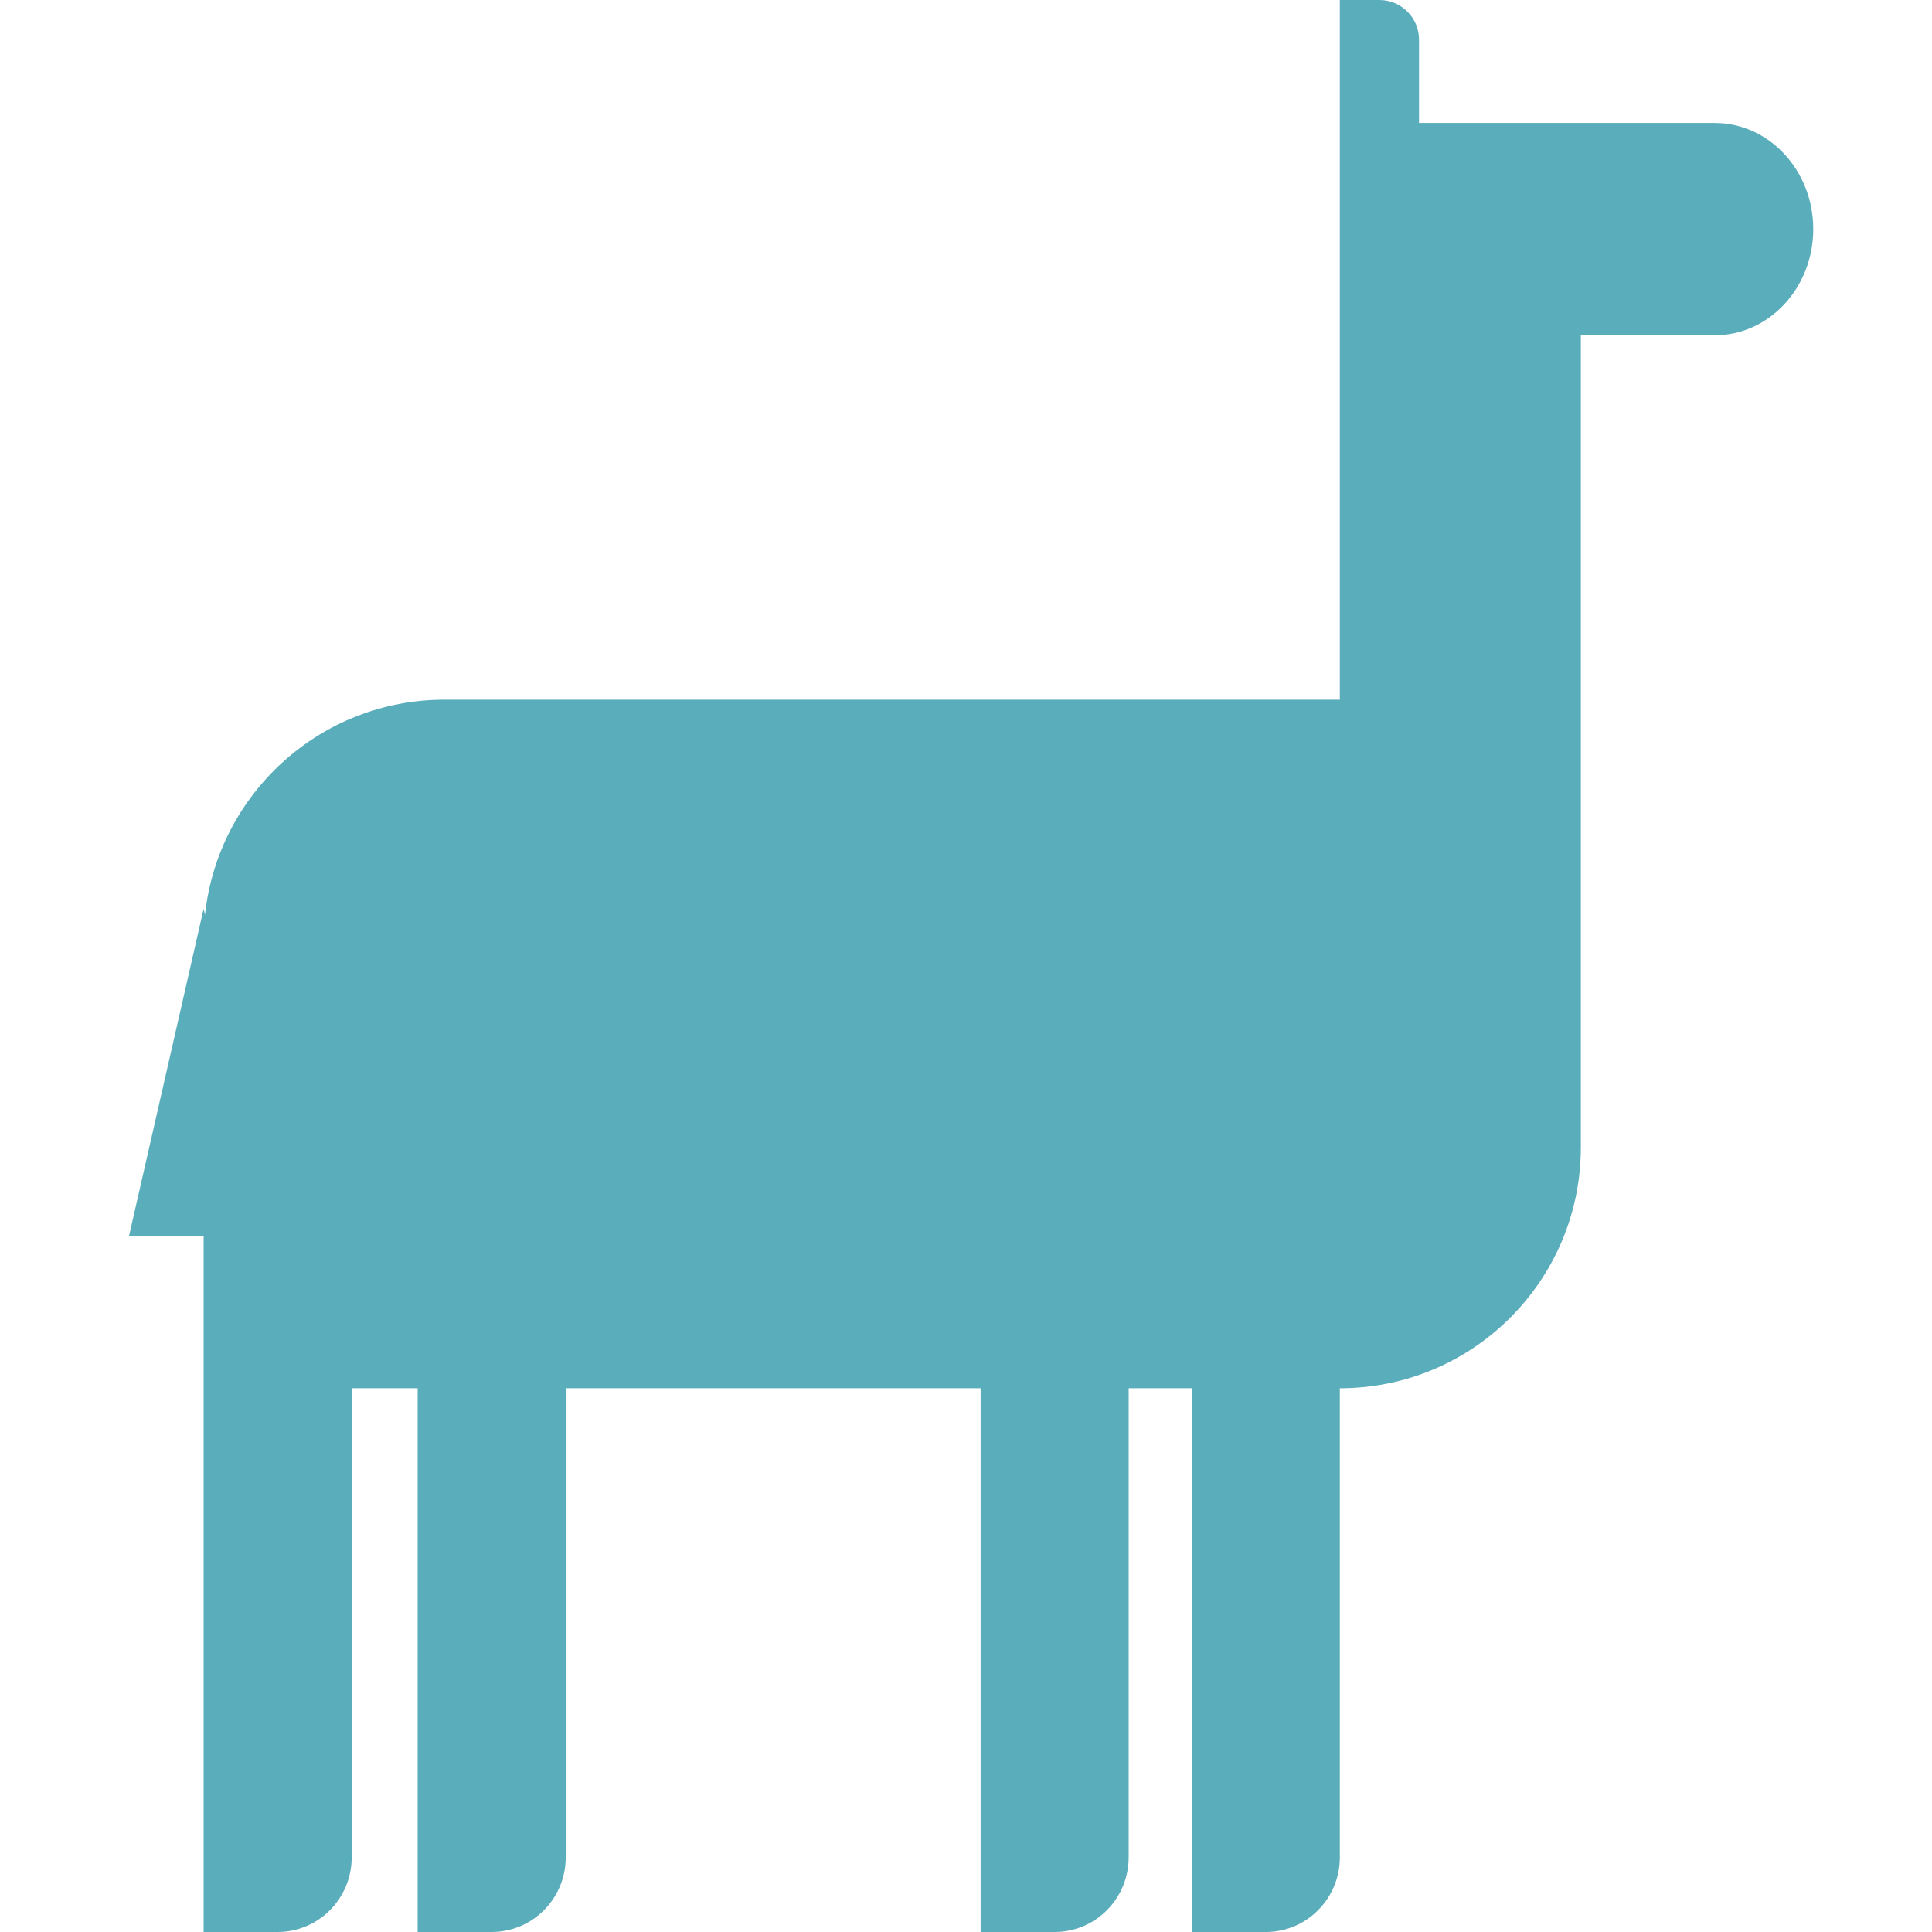 <?xml version="1.0" encoding="utf-8"?>
<!DOCTYPE svg PUBLIC "-//W3C//DTD SVG 1.1//EN" "http://www.w3.org/Graphics/SVG/1.1/DTD/svg11.dtd">
<svg version="1.1" id="1" xmlns="http://www.w3.org/2000/svg" xmlns:xlink="http://www.w3.org/1999/xlink" x="0px" y="0px"
	 width="1122.254px" height="1122.254px" viewBox="0 0 1122.254 1122.254" enable-background="new 0 0 1122.254 1122.254"
	 xml:space="preserve" fill="#5AADBB">
<path d="M996.003,71.42h-77.725h-46.06h-47.941V23c0-12.702-10.297-23-23-23h-23v23v34.834V71.42v25.914V406.42h-520
	c-72.255,0-131.719,54.74-139.2,125.011l-0.8-3.509L74.977,717.834h43.301v64.422v24.164v167.5v105.002v43.332h43
	c23.749,0,43-19.4,43-43.332V806.42h38.333v167.5v105.002v43.332h43c23.749,0,43-19.4,43-43.332V806.42h241.001v167.5v105.002
	v43.332h43c23.748,0,43-19.4,43-43.332V806.42h36.666v167.5v105.002v43.332h43c23.748,0,43-19.4,43-43.332V806.42
	c77.32,0,140-62.68,140-140v-25h0.001V194.754h77.725c31.633,0,57.275-27.609,57.275-61.666
	C1053.278,99.03,1027.636,71.42,996.003,71.42z"/>
</svg>
